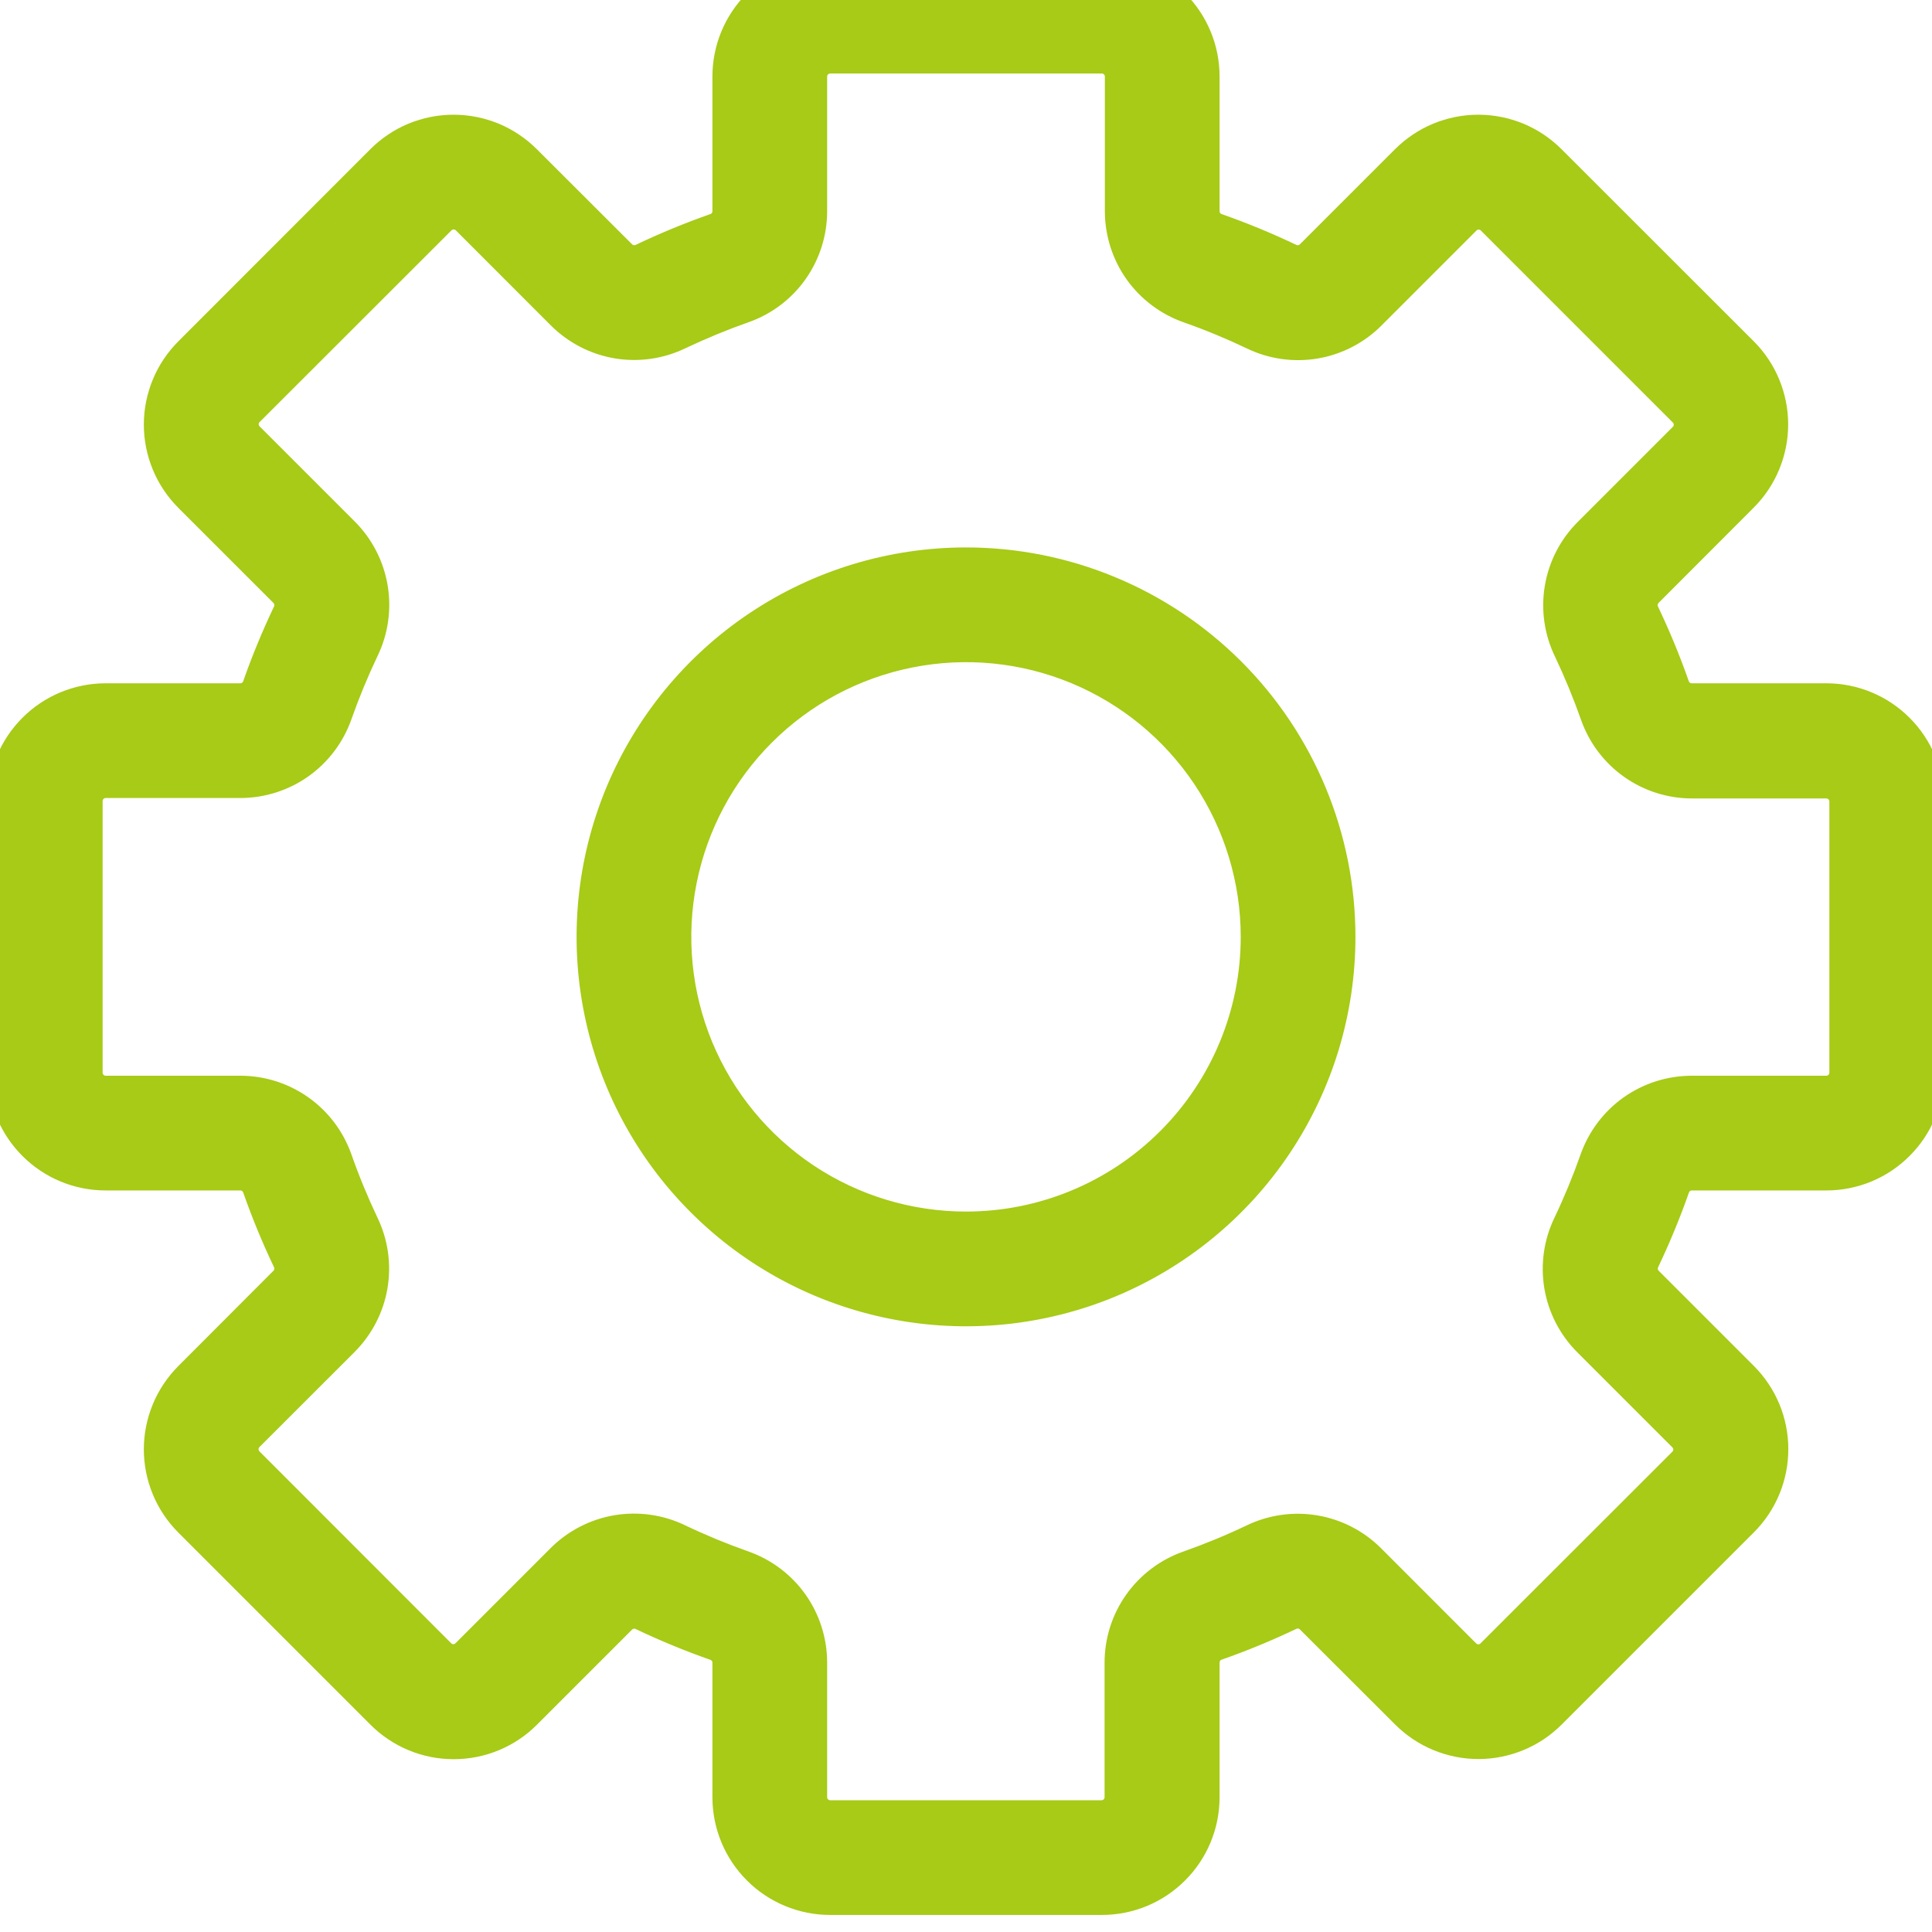 <svg width="40" height="40" viewBox="0 0 40 40" fill="none" xmlns="http://www.w3.org/2000/svg" xmlns:xlink="http://www.w3.org/1999/xlink">
<path d="M20,11.584C18.455,11.584 16.944,12.043 15.66,12.901C14.375,13.76 13.374,14.98 12.782,16.407C12.191,17.835 12.036,19.406 12.338,20.921C12.639,22.437 13.383,23.829 14.476,24.921C15.568,26.014 16.96,26.758 18.476,27.059C19.991,27.361 21.562,27.206 22.99,26.615C24.417,26.023 25.637,25.022 26.496,23.737C27.354,22.453 27.813,20.942 27.813,19.397C27.813,17.325 26.989,15.338 25.524,13.873C24.059,12.408 22.072,11.584 20,11.584ZM20,25.334C18.826,25.334 17.678,24.986 16.701,24.334C15.725,23.681 14.964,22.754 14.514,21.669C14.065,20.584 13.947,19.39 14.177,18.239C14.406,17.087 14.971,16.029 15.802,15.199C16.632,14.368 17.69,13.803 18.842,13.574C19.993,13.344 21.187,13.462 22.272,13.911C23.357,14.361 24.284,15.122 24.937,16.098C25.589,17.075 25.938,18.223 25.938,19.397C25.938,20.972 25.312,22.482 24.198,23.595C23.085,24.709 21.575,25.334 20,25.334Z" fill="#A7CB16" stroke="#A7CB16" stroke-width="0.5" stroke-miterlimit="3.999"/>
<path d="M37.812,14.397L35.022,14.397C34.957,14.396 34.894,14.376 34.841,14.338C34.788,14.3 34.749,14.246 34.728,14.184C34.547,13.669 34.338,13.163 34.103,12.669C34.074,12.611 34.063,12.545 34.074,12.48C34.084,12.416 34.114,12.356 34.159,12.309L36.131,10.334C36.334,10.131 36.496,9.89 36.605,9.625C36.715,9.359 36.772,9.075 36.772,8.788C36.772,8.5 36.715,8.216 36.605,7.95C36.496,7.685 36.334,7.444 36.131,7.241L32.153,3.266C31.95,3.063 31.709,2.901 31.443,2.791C31.178,2.682 30.894,2.625 30.606,2.625C30.319,2.625 30.034,2.682 29.769,2.791C29.504,2.901 29.263,3.063 29.059,3.266L27.087,5.238C27.041,5.283 26.981,5.313 26.917,5.323C26.852,5.333 26.786,5.323 26.728,5.294C26.234,5.059 25.728,4.85 25.212,4.669C25.151,4.648 25.097,4.609 25.059,4.556C25.021,4.503 25,4.44 25,4.375L25,1.584C25,1.004 24.77,0.448 24.359,0.038C23.949,-0.373 23.393,-0.603 22.812,-0.603L17.188,-0.603C16.607,-0.603 16.051,-0.373 15.641,0.038C15.23,0.448 15,1.004 15,1.584L15,4.375C15,4.44 14.979,4.503 14.941,4.556C14.903,4.609 14.849,4.648 14.788,4.669C14.272,4.85 13.766,5.059 13.272,5.294C13.214,5.323 13.148,5.333 13.083,5.323C13.019,5.313 12.959,5.283 12.913,5.238L10.938,3.266C10.734,3.063 10.493,2.901 10.228,2.791C9.962,2.682 9.678,2.625 9.391,2.625C9.103,2.625 8.819,2.682 8.553,2.791C8.288,2.901 8.047,3.063 7.844,3.266L3.869,7.244C3.666,7.447 3.504,7.688 3.395,7.954C3.285,8.219 3.228,8.503 3.228,8.791C3.228,9.078 3.285,9.362 3.395,9.628C3.504,9.893 3.666,10.134 3.869,10.338L5.841,12.309C5.886,12.356 5.916,12.416 5.926,12.48C5.937,12.545 5.926,12.611 5.897,12.669C5.662,13.163 5.453,13.669 5.272,14.184C5.251,14.246 5.212,14.3 5.159,14.338C5.106,14.376 5.043,14.396 4.978,14.397L2.188,14.397C1.607,14.397 1.051,14.627 0.641,15.038C0.23,15.448 0,16.004 0,16.584L0,22.209C0,22.79 0.23,23.346 0.641,23.756C1.051,24.167 1.607,24.397 2.188,24.397L4.978,24.397C5.043,24.397 5.106,24.418 5.159,24.456C5.212,24.494 5.251,24.548 5.272,24.609C5.453,25.125 5.662,25.631 5.897,26.125C5.926,26.183 5.937,26.249 5.926,26.314C5.916,26.378 5.886,26.438 5.841,26.484L3.869,28.459C3.666,28.663 3.504,28.904 3.395,29.169C3.285,29.435 3.228,29.719 3.228,30.006C3.228,30.294 3.285,30.578 3.395,30.844C3.504,31.109 3.666,31.35 3.869,31.553L7.847,35.531C8.05,35.735 8.291,35.896 8.557,36.006C8.822,36.116 9.106,36.172 9.394,36.172C9.681,36.172 9.966,36.116 10.231,36.006C10.496,35.896 10.738,35.735 10.941,35.531L12.913,33.559C12.959,33.514 13.019,33.484 13.083,33.474C13.148,33.464 13.214,33.474 13.272,33.503C13.766,33.738 14.272,33.947 14.788,34.128C14.849,34.149 14.903,34.189 14.941,34.241C14.979,34.294 15,34.357 15,34.422L15,37.209C15,37.79 15.23,38.346 15.641,38.756C16.051,39.167 16.607,39.397 17.188,39.397L22.812,39.397C23.393,39.397 23.949,39.167 24.359,38.756C24.77,38.346 25,37.79 25,37.209L25,34.419C25,34.354 25.021,34.291 25.059,34.238C25.097,34.185 25.151,34.146 25.212,34.125C25.728,33.944 26.234,33.735 26.728,33.5C26.786,33.471 26.852,33.46 26.917,33.471C26.981,33.481 27.041,33.511 27.087,33.556L29.062,35.528C29.266,35.731 29.507,35.893 29.772,36.002C30.038,36.112 30.322,36.169 30.609,36.169C30.897,36.169 31.181,36.112 31.447,36.002C31.712,35.893 31.953,35.731 32.156,35.528L36.134,31.55C36.338,31.347 36.499,31.106 36.609,30.84C36.719,30.575 36.775,30.291 36.775,30.003C36.775,29.716 36.719,29.431 36.609,29.166C36.499,28.901 36.338,28.66 36.134,28.456L34.162,26.484C34.117,26.438 34.087,26.378 34.077,26.314C34.067,26.249 34.077,26.183 34.106,26.125C34.341,25.631 34.55,25.125 34.731,24.609C34.752,24.548 34.792,24.494 34.844,24.456C34.897,24.418 34.96,24.397 35.025,24.397L37.812,24.397C38.393,24.397 38.949,24.167 39.359,23.756C39.77,23.346 40,22.79 40,22.209L40,16.584C40,16.004 39.77,15.448 39.359,15.038C38.949,14.627 38.393,14.397 37.812,14.397ZM38.125,22.209C38.125,22.292 38.092,22.372 38.033,22.43C37.975,22.489 37.895,22.522 37.812,22.522L35.022,22.522C34.569,22.523 34.127,22.664 33.757,22.926C33.388,23.189 33.109,23.56 32.959,23.988C32.799,24.441 32.616,24.885 32.409,25.319C32.211,25.728 32.146,26.188 32.221,26.636C32.297,27.084 32.51,27.498 32.831,27.819L34.803,29.791C34.861,29.849 34.894,29.929 34.894,30.011C34.894,30.094 34.861,30.173 34.803,30.231L30.828,34.203C30.77,34.261 30.69,34.294 30.608,34.294C30.525,34.294 30.446,34.261 30.387,34.203L28.416,32.231C28.094,31.91 27.681,31.697 27.233,31.621C26.785,31.546 26.325,31.611 25.916,31.809C25.481,32.016 25.035,32.2 24.581,32.36C24.154,32.51 23.784,32.789 23.522,33.158C23.26,33.527 23.119,33.969 23.119,34.422L23.119,37.209C23.119,37.292 23.086,37.372 23.027,37.43C22.969,37.489 22.889,37.522 22.806,37.522L17.188,37.522C17.105,37.522 17.025,37.489 16.967,37.43C16.908,37.372 16.875,37.292 16.875,37.209L16.875,34.419C16.874,33.966 16.733,33.524 16.471,33.154C16.208,32.785 15.837,32.506 15.409,32.356C14.956,32.196 14.512,32.013 14.078,31.806C13.669,31.608 13.209,31.543 12.761,31.618C12.313,31.694 11.899,31.907 11.578,32.228L9.606,34.2C9.548,34.258 9.468,34.291 9.386,34.291C9.303,34.291 9.224,34.258 9.166,34.2L5.194,30.225C5.136,30.167 5.103,30.087 5.103,30.005C5.103,29.922 5.136,29.843 5.194,29.784L7.166,27.813C7.487,27.491 7.7,27.078 7.776,26.63C7.851,26.182 7.786,25.722 7.587,25.313C7.381,24.878 7.197,24.432 7.038,23.978C6.887,23.553 6.608,23.184 6.239,22.923C5.87,22.663 5.43,22.522 4.978,22.522L2.188,22.522C2.105,22.522 2.025,22.489 1.967,22.43C1.908,22.372 1.875,22.292 1.875,22.209L1.875,16.584C1.875,16.502 1.908,16.422 1.967,16.363C2.025,16.305 2.105,16.272 2.188,16.272L4.978,16.272C5.431,16.271 5.873,16.13 6.243,15.868C6.612,15.605 6.891,15.234 7.041,14.806C7.201,14.353 7.384,13.909 7.591,13.475C7.789,13.066 7.854,12.606 7.779,12.158C7.703,11.71 7.49,11.296 7.169,10.975L5.197,9.003C5.139,8.945 5.106,8.865 5.106,8.783C5.106,8.7 5.139,8.621 5.197,8.563L9.172,4.591C9.23,4.533 9.31,4.5 9.392,4.5C9.475,4.5 9.554,4.533 9.613,4.591L11.584,6.563C11.906,6.884 12.319,7.097 12.767,7.173C13.215,7.248 13.675,7.182 14.084,6.984C14.519,6.778 14.965,6.594 15.419,6.434C15.844,6.284 16.213,6.005 16.474,5.636C16.734,5.267 16.875,4.827 16.875,4.375L16.875,1.584C16.875,1.502 16.908,1.422 16.967,1.364C17.025,1.305 17.105,1.272 17.188,1.272L22.812,1.272C22.895,1.272 22.975,1.305 23.033,1.364C23.092,1.422 23.125,1.502 23.125,1.584L23.125,4.375C23.126,4.828 23.267,5.27 23.529,5.64C23.792,6.009 24.163,6.288 24.591,6.438C25.044,6.597 25.488,6.781 25.922,6.988C26.331,7.186 26.791,7.251 27.239,7.176C27.687,7.1 28.101,6.887 28.422,6.566L30.394,4.594C30.452,4.536 30.532,4.503 30.614,4.503C30.697,4.503 30.776,4.536 30.834,4.594L34.812,8.572C34.871,8.631 34.903,8.71 34.903,8.792C34.903,8.875 34.871,8.954 34.812,9.013L32.841,10.984C32.519,11.306 32.306,11.719 32.231,12.167C32.155,12.615 32.221,13.076 32.419,13.484C32.625,13.919 32.809,14.365 32.969,14.819C33.119,15.246 33.398,15.616 33.767,15.878C34.137,16.14 34.578,16.281 35.031,16.281L37.812,16.281C37.895,16.281 37.975,16.314 38.033,16.373C38.092,16.431 38.125,16.511 38.125,16.594L38.125,22.209Z" fill="#A7CB16" stroke="#A7CB16" stroke-width="0.5" stroke-miterlimit="3.999"/>
</svg>
